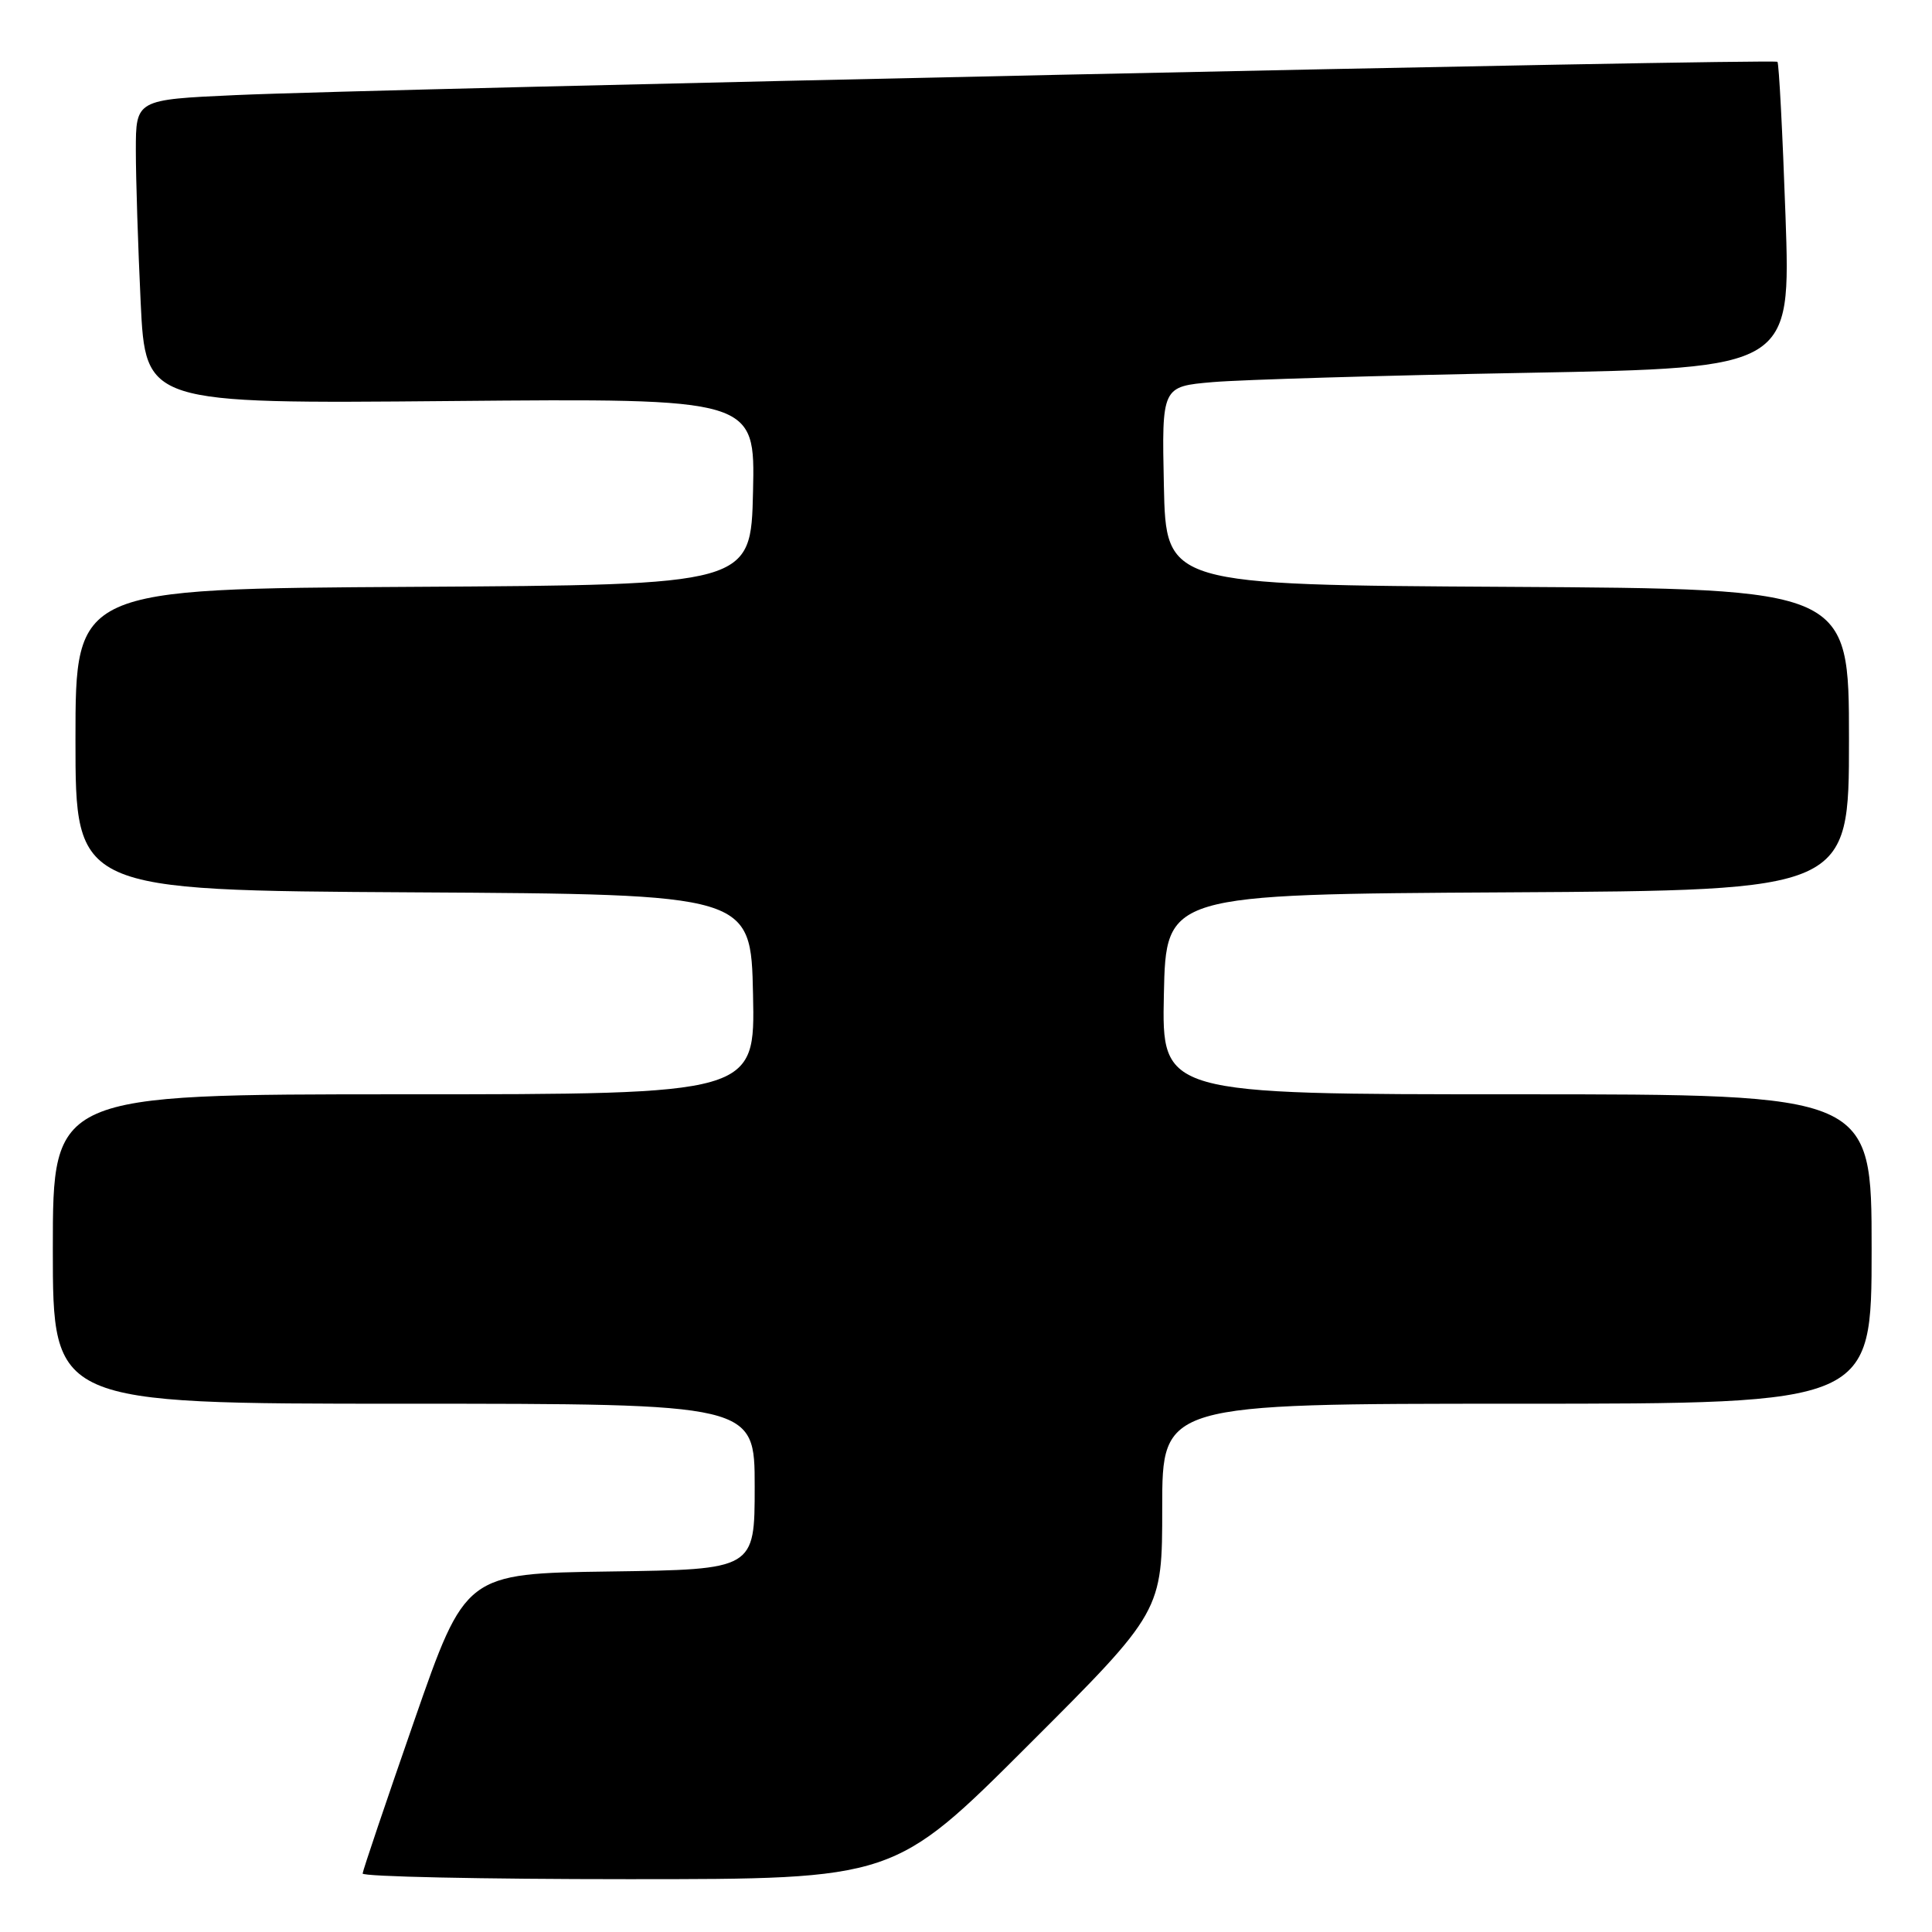 <?xml version="1.0" encoding="UTF-8" standalone="no"?>
<!DOCTYPE svg PUBLIC "-//W3C//DTD SVG 1.1//EN" "http://www.w3.org/Graphics/SVG/1.1/DTD/svg11.dtd" >
<svg xmlns="http://www.w3.org/2000/svg" xmlns:xlink="http://www.w3.org/1999/xlink" version="1.1" viewBox="0 0 256 256">
 <g >
 <path fill="currentColor"
d=" M 136.24 231.26 C 154.00 213.52 154.00 213.52 154.00 199.76 C 154.00 186.00 154.00 186.00 201.00 186.00 C 248.00 186.00 248.00 186.00 248.00 165.50 C 248.00 145.00 248.00 145.00 200.97 145.00 C 153.94 145.00 153.94 145.00 154.22 131.75 C 154.50 118.50 154.50 118.50 199.75 118.24 C 245.00 117.98 245.00 117.98 245.00 98.00 C 245.00 78.02 245.00 78.02 199.75 77.76 C 154.50 77.50 154.50 77.50 154.22 64.35 C 153.94 51.21 153.94 51.21 160.72 50.63 C 164.45 50.31 183.20 49.75 202.40 49.40 C 237.29 48.75 237.29 48.75 236.59 28.65 C 236.20 17.59 235.72 8.38 235.52 8.19 C 235.08 7.75 50.04 11.75 31.25 12.60 C 18.00 13.20 18.00 13.20 18.00 19.94 C 18.00 23.65 18.29 32.72 18.64 40.09 C 19.29 53.50 19.29 53.50 59.67 53.14 C 100.06 52.78 100.06 52.78 99.78 65.14 C 99.50 77.50 99.50 77.50 54.75 77.76 C 10.00 78.02 10.00 78.02 10.00 98.00 C 10.00 117.98 10.00 117.98 54.75 118.24 C 99.50 118.50 99.50 118.50 99.78 131.75 C 100.06 145.00 100.06 145.00 53.53 145.00 C 7.00 145.00 7.00 145.00 7.00 165.50 C 7.00 186.00 7.00 186.00 53.50 186.00 C 100.00 186.00 100.00 186.00 100.00 196.98 C 100.00 207.96 100.00 207.96 80.84 208.23 C 61.67 208.50 61.67 208.50 54.89 228.00 C 51.16 238.72 48.08 247.84 48.05 248.25 C 48.02 248.66 63.86 249.00 83.24 249.00 C 118.48 249.00 118.48 249.00 136.24 231.26 Z "/>
</g>
</svg>